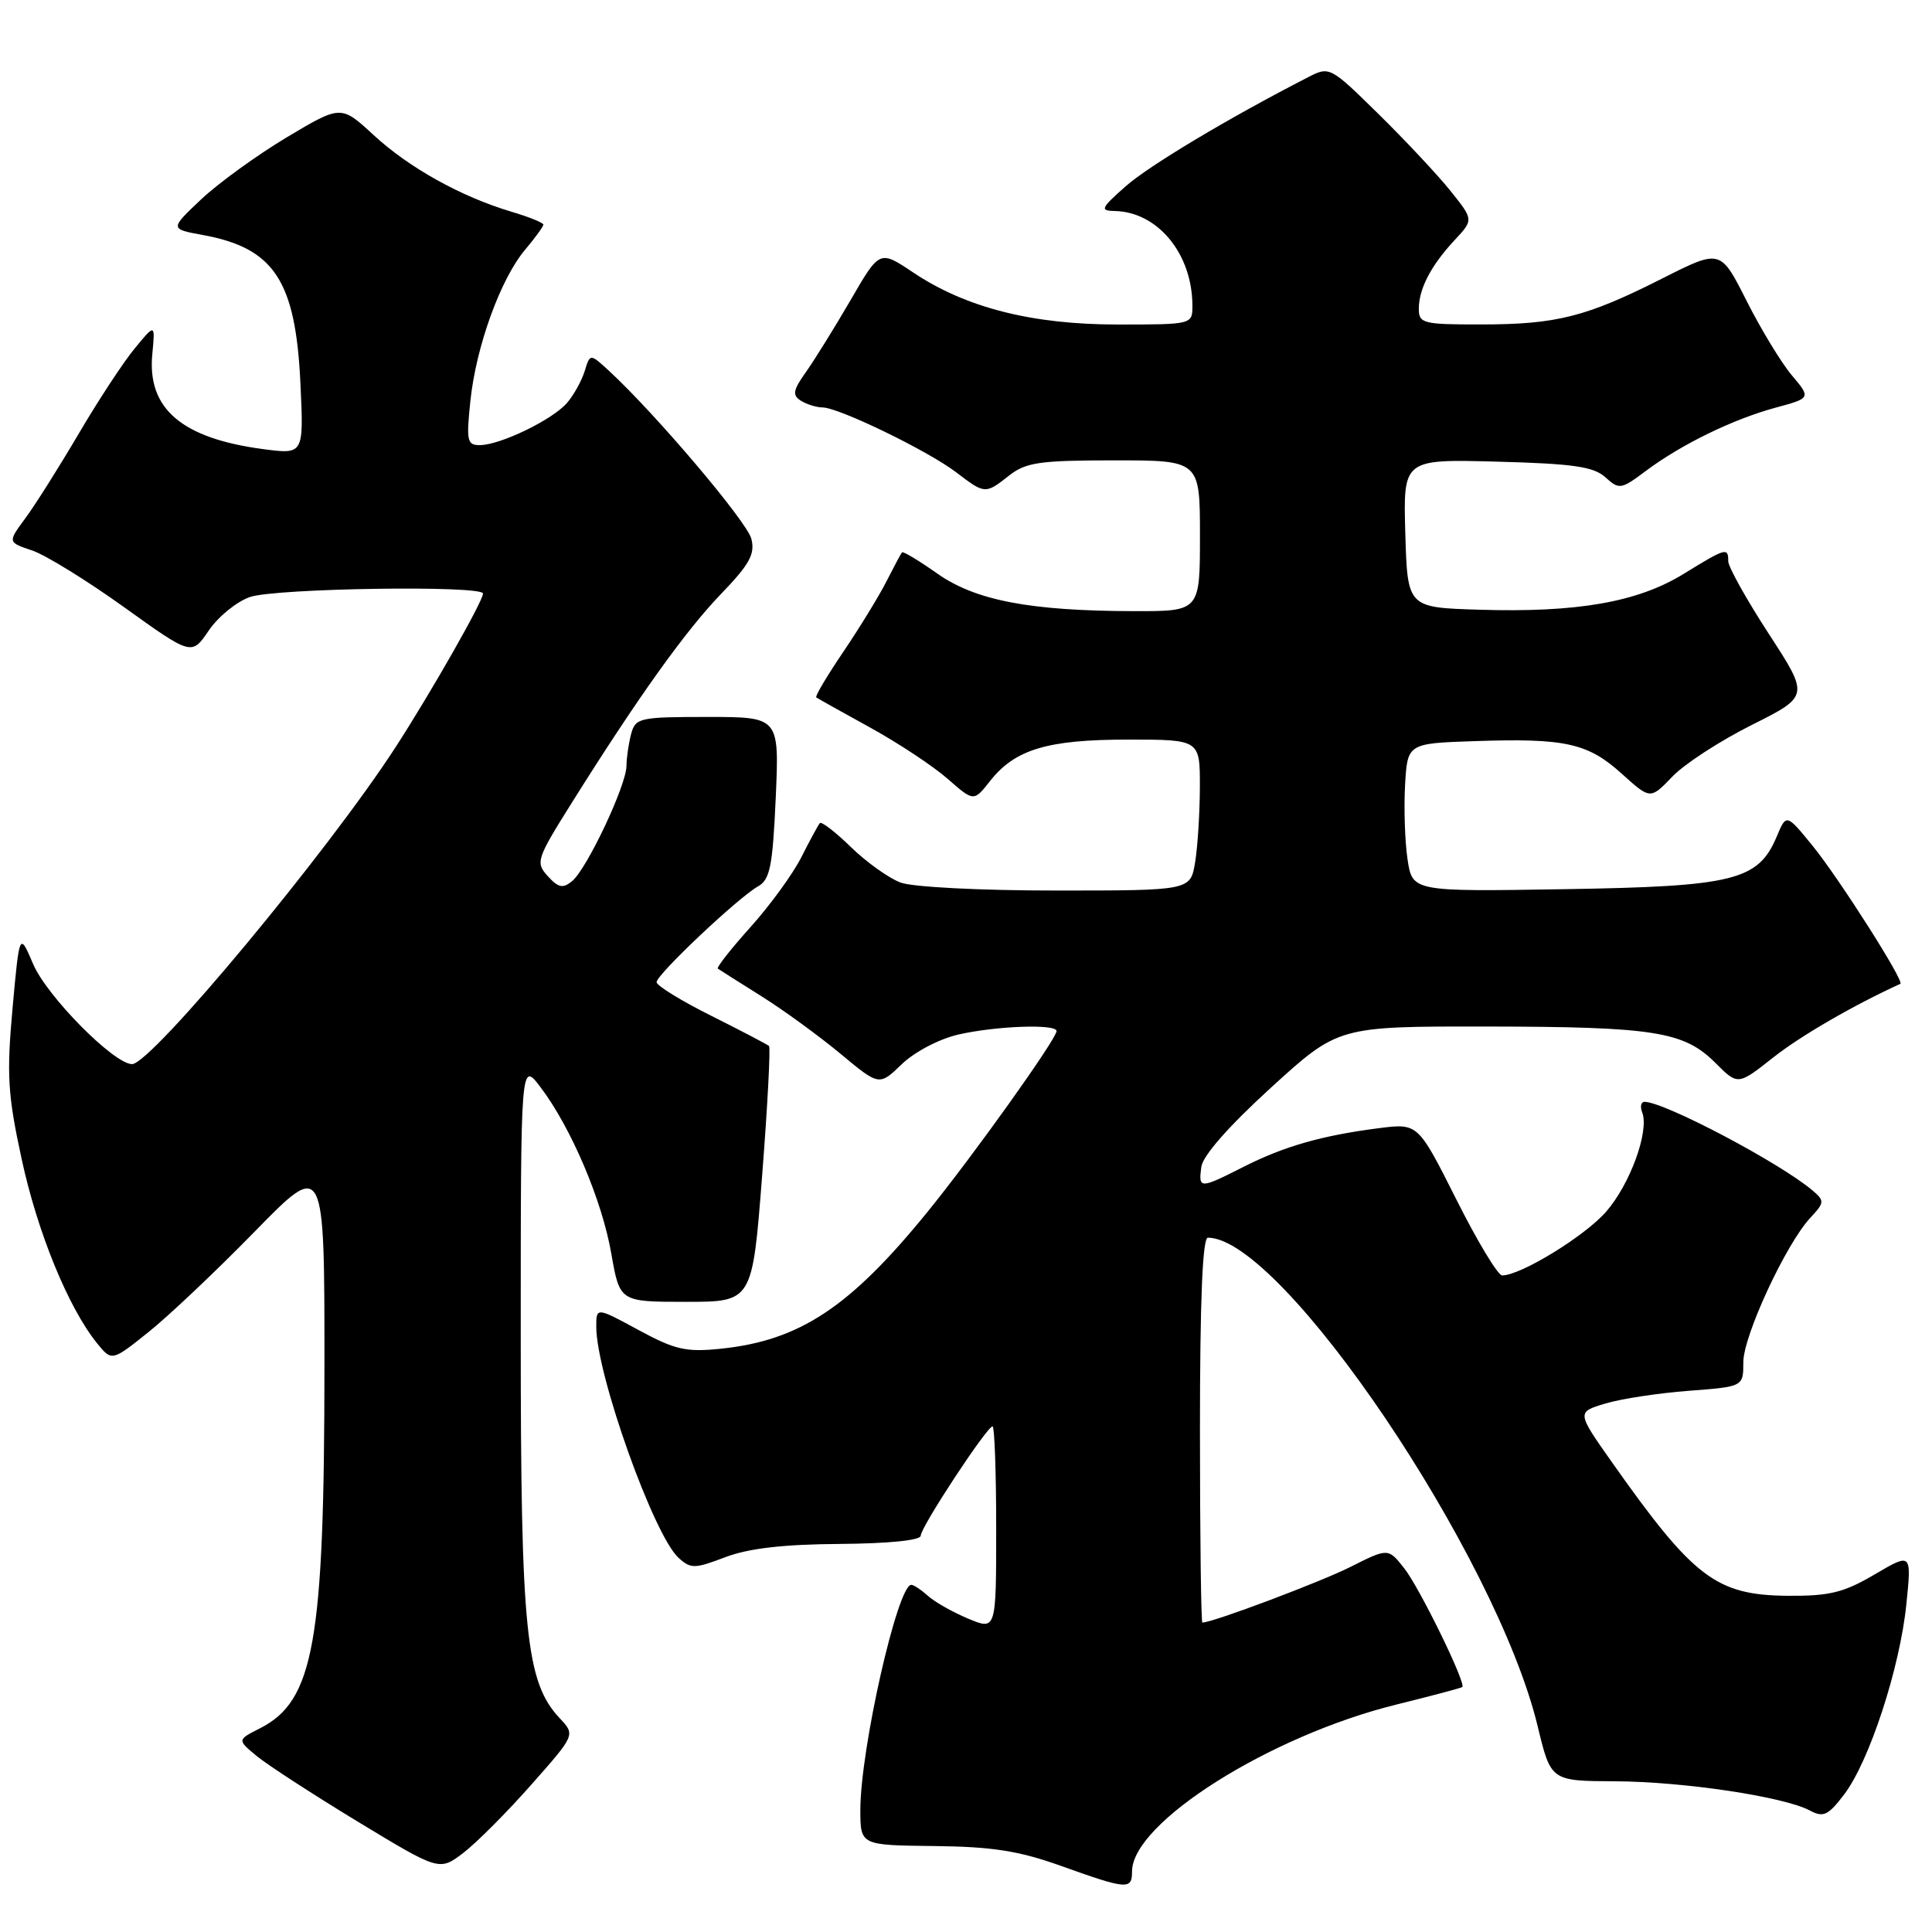<?xml version="1.0" encoding="UTF-8" standalone="no"?>
<!DOCTYPE svg PUBLIC "-//W3C//DTD SVG 1.1//EN" "http://www.w3.org/Graphics/SVG/1.1/DTD/svg11.dtd" >
<svg xmlns="http://www.w3.org/2000/svg" xmlns:xlink="http://www.w3.org/1999/xlink" version="1.1" viewBox="0 0 256 256">
 <g >
 <path fill="currentColor"
d=" M 150.00 247.98 C 150.00 241.53 168.22 230.02 185.00 225.87 C 189.68 224.71 193.62 223.67 193.76 223.54 C 194.30 223.07 188.10 210.38 186.07 207.81 C 183.94 205.11 183.94 205.11 178.93 207.63 C 174.90 209.65 160.68 215.00 159.32 215.00 C 159.15 215.00 159.00 203.53 159.00 189.50 C 159.00 172.36 159.34 164.00 160.05 164.00 C 169.87 164.00 198.30 206.11 203.75 228.74 C 205.50 235.99 205.50 235.99 214.00 236.03 C 223.08 236.07 236.39 238.07 239.81 239.90 C 241.61 240.86 242.23 240.57 244.37 237.76 C 247.69 233.39 251.74 221.04 252.60 212.59 C 253.30 205.74 253.30 205.74 248.40 208.62 C 244.30 211.03 242.43 211.49 236.90 211.45 C 227.42 211.37 224.42 209.10 213.63 193.81 C 208.91 187.12 208.91 187.12 212.70 185.98 C 214.79 185.35 219.76 184.59 223.75 184.29 C 231.00 183.74 231.00 183.74 231.00 180.50 C 231.00 177.00 236.65 164.82 239.89 161.35 C 241.76 159.35 241.78 159.11 240.19 157.76 C 235.94 154.13 220.54 146.00 217.91 146.00 C 217.44 146.00 217.30 146.63 217.60 147.40 C 218.56 149.89 215.99 156.94 212.80 160.58 C 209.94 163.83 201.50 169.00 199.04 169.00 C 198.48 169.00 195.74 164.46 192.96 158.91 C 187.89 148.83 187.89 148.83 182.70 149.49 C 175.15 150.46 170.16 151.89 164.80 154.60 C 158.96 157.56 158.79 157.56 159.18 154.62 C 159.38 153.13 162.83 149.21 168.41 144.12 C 177.32 136.00 177.32 136.00 196.91 136.02 C 219.21 136.05 223.13 136.67 227.30 140.84 C 230.28 143.82 230.28 143.82 234.95 140.13 C 238.58 137.26 245.61 133.19 251.81 130.36 C 252.40 130.09 243.73 116.46 240.24 112.15 C 236.70 107.80 236.70 107.80 235.43 110.84 C 232.97 116.67 229.79 117.46 207.32 117.82 C 187.14 118.15 187.14 118.15 186.50 113.82 C 186.15 111.45 186.01 107.03 186.18 104.00 C 186.50 98.50 186.50 98.50 195.50 98.20 C 207.41 97.80 210.40 98.46 214.90 102.53 C 218.68 105.94 218.68 105.94 221.59 102.91 C 223.18 101.24 227.92 98.16 232.12 96.06 C 239.74 92.24 239.74 92.24 234.37 83.98 C 231.42 79.44 229.00 75.11 229.00 74.36 C 229.00 72.50 228.72 72.58 223.06 76.06 C 216.99 79.79 208.99 81.19 195.99 80.79 C 186.50 80.50 186.50 80.50 186.21 70.67 C 185.93 60.84 185.93 60.84 198.36 61.17 C 208.46 61.44 211.16 61.83 212.72 63.24 C 214.55 64.90 214.79 64.87 218.07 62.41 C 222.78 58.89 229.58 55.57 235.23 54.03 C 239.97 52.75 239.97 52.75 237.42 49.72 C 236.02 48.06 233.32 43.61 231.42 39.84 C 227.97 33.00 227.97 33.00 220.24 36.91 C 210.19 41.99 206.25 42.99 196.25 42.99 C 188.58 43.00 188.00 42.86 188.00 40.93 C 188.00 38.27 189.61 35.18 192.75 31.81 C 195.26 29.12 195.26 29.12 192.21 25.31 C 190.53 23.21 186.24 18.63 182.68 15.13 C 176.26 8.82 176.17 8.77 173.35 10.22 C 162.83 15.62 152.24 21.95 149.14 24.70 C 145.86 27.60 145.72 27.92 147.70 27.96 C 153.42 28.07 158.00 33.66 158.00 40.52 C 158.00 42.99 157.97 43.00 148.11 43.00 C 136.70 43.00 127.93 40.76 120.95 36.07 C 116.55 33.13 116.55 33.13 112.71 39.76 C 110.59 43.40 107.93 47.69 106.79 49.30 C 105.08 51.70 104.96 52.36 106.11 53.09 C 106.87 53.57 108.17 53.98 109.00 53.99 C 111.17 54.01 122.95 59.73 126.68 62.57 C 130.53 65.50 130.54 65.50 133.73 63.00 C 135.93 61.27 137.78 61.00 147.63 61.00 C 159.00 61.00 159.00 61.00 159.00 71.00 C 159.00 81.00 159.00 81.00 150.25 80.98 C 136.47 80.95 129.26 79.57 124.18 75.99 C 121.76 74.28 119.66 73.02 119.52 73.19 C 119.37 73.36 118.46 75.08 117.48 77.00 C 116.51 78.92 113.94 83.12 111.77 86.33 C 109.60 89.53 107.97 92.27 108.16 92.41 C 108.35 92.55 111.56 94.35 115.31 96.41 C 119.05 98.47 123.67 101.53 125.57 103.20 C 129.03 106.23 129.03 106.23 131.18 103.50 C 134.49 99.29 138.79 98.00 149.47 98.00 C 159.00 98.00 159.00 98.00 158.99 104.25 C 158.98 107.69 158.70 112.19 158.36 114.25 C 157.74 118.00 157.74 118.00 139.93 118.00 C 129.84 118.00 120.91 117.54 119.32 116.94 C 117.77 116.36 114.82 114.25 112.77 112.26 C 110.72 110.26 108.86 108.83 108.64 109.06 C 108.42 109.30 107.33 111.32 106.20 113.55 C 105.08 115.78 102.04 119.96 99.45 122.84 C 96.86 125.72 94.91 128.20 95.12 128.35 C 95.33 128.50 97.91 130.14 100.87 131.99 C 103.82 133.84 108.54 137.28 111.37 139.63 C 116.50 143.90 116.50 143.90 119.50 141.00 C 121.20 139.37 124.46 137.66 127.00 137.08 C 131.98 135.94 140.00 135.65 140.00 136.62 C 140.00 137.66 128.99 153.09 122.90 160.58 C 112.63 173.22 105.96 177.63 95.53 178.71 C 90.90 179.19 89.46 178.86 84.60 176.23 C 79.00 173.19 79.00 173.19 79.01 175.85 C 79.04 182.18 86.63 203.45 89.92 206.43 C 91.54 207.89 92.05 207.88 96.09 206.34 C 99.17 205.17 103.75 204.63 111.25 204.58 C 117.77 204.53 122.00 204.10 122.00 203.49 C 122.00 202.35 130.78 189.00 131.52 189.00 C 131.78 189.00 132.00 195.08 132.00 202.51 C 132.00 216.03 132.00 216.03 128.29 214.48 C 126.24 213.62 123.85 212.27 122.96 211.46 C 122.07 210.66 121.08 210.00 120.75 210.00 C 118.93 210.00 114.00 231.79 114.00 239.84 C 114.01 244.50 114.01 244.50 123.75 244.61 C 131.43 244.69 134.98 245.24 140.50 247.21 C 149.36 250.38 150.00 250.44 150.00 247.98 Z  M 70.39 236.49 C 76.24 229.88 76.24 229.88 74.17 227.68 C 69.68 222.90 69.00 216.22 69.00 177.10 C 69.00 140.61 69.00 140.61 71.62 144.06 C 75.65 149.37 79.78 159.05 81.00 166.11 C 82.12 172.50 82.12 172.50 90.90 172.50 C 99.69 172.50 99.69 172.50 100.99 155.73 C 101.71 146.50 102.11 138.79 101.90 138.60 C 101.68 138.40 98.24 136.60 94.25 134.60 C 90.26 132.61 87.00 130.60 87.00 130.14 C 87.00 129.13 97.81 118.93 100.44 117.45 C 102.03 116.56 102.38 114.81 102.79 105.70 C 103.26 95.00 103.26 95.00 93.75 95.00 C 84.73 95.00 84.20 95.12 83.63 97.25 C 83.30 98.49 83.02 100.40 83.01 101.50 C 82.99 104.07 77.78 115.12 75.81 116.75 C 74.58 117.76 73.99 117.64 72.58 116.09 C 70.94 114.28 71.08 113.84 75.78 106.35 C 84.50 92.44 90.81 83.61 95.55 78.69 C 99.32 74.78 100.07 73.42 99.56 71.40 C 99.00 69.14 86.90 54.87 80.72 49.16 C 78.19 46.83 78.19 46.83 77.48 49.16 C 77.08 50.45 76.03 52.35 75.13 53.39 C 73.22 55.61 66.33 58.95 63.61 58.98 C 61.89 59.00 61.77 58.44 62.33 53.11 C 63.08 45.91 66.32 36.96 69.58 33.09 C 70.91 31.51 72.00 30.01 72.00 29.76 C 72.00 29.52 70.09 28.74 67.75 28.05 C 61.07 26.05 54.20 22.23 49.50 17.89 C 45.18 13.91 45.18 13.91 37.99 18.20 C 34.04 20.57 28.94 24.26 26.65 26.42 C 22.50 30.34 22.50 30.34 26.88 31.14 C 36.34 32.87 39.18 37.19 39.81 50.86 C 40.25 60.22 40.25 60.22 34.87 59.51 C 24.08 58.08 19.49 54.15 20.18 46.94 C 20.57 42.86 20.57 42.86 17.84 46.18 C 16.34 48.00 12.99 53.10 10.41 57.50 C 7.82 61.90 4.65 66.93 3.36 68.67 C 1.01 71.85 1.01 71.85 4.26 72.94 C 6.04 73.54 11.53 76.93 16.45 80.46 C 25.40 86.88 25.40 86.88 27.66 83.55 C 28.90 81.72 31.36 79.72 33.11 79.11 C 36.47 77.94 64.00 77.53 64.00 78.65 C 64.00 79.66 57.13 91.72 52.42 99.00 C 43.45 112.85 20.05 141.00 17.50 141.00 C 15.10 141.00 6.23 132.03 4.40 127.76 C 2.58 123.50 2.58 123.50 1.66 133.62 C 0.87 142.42 1.02 145.03 2.86 153.54 C 4.95 163.24 9.03 173.23 12.83 177.95 C 14.81 180.40 14.81 180.40 19.65 176.53 C 22.32 174.40 28.66 168.40 33.75 163.19 C 43.00 153.73 43.00 153.73 42.99 181.12 C 42.98 217.67 41.60 225.39 34.43 229.02 C 31.43 230.54 31.43 230.54 34.01 232.68 C 35.44 233.86 41.47 237.77 47.41 241.38 C 58.22 247.93 58.22 247.93 61.39 245.52 C 63.13 244.19 67.18 240.13 70.39 236.49 Z "/>
</g>
</svg>